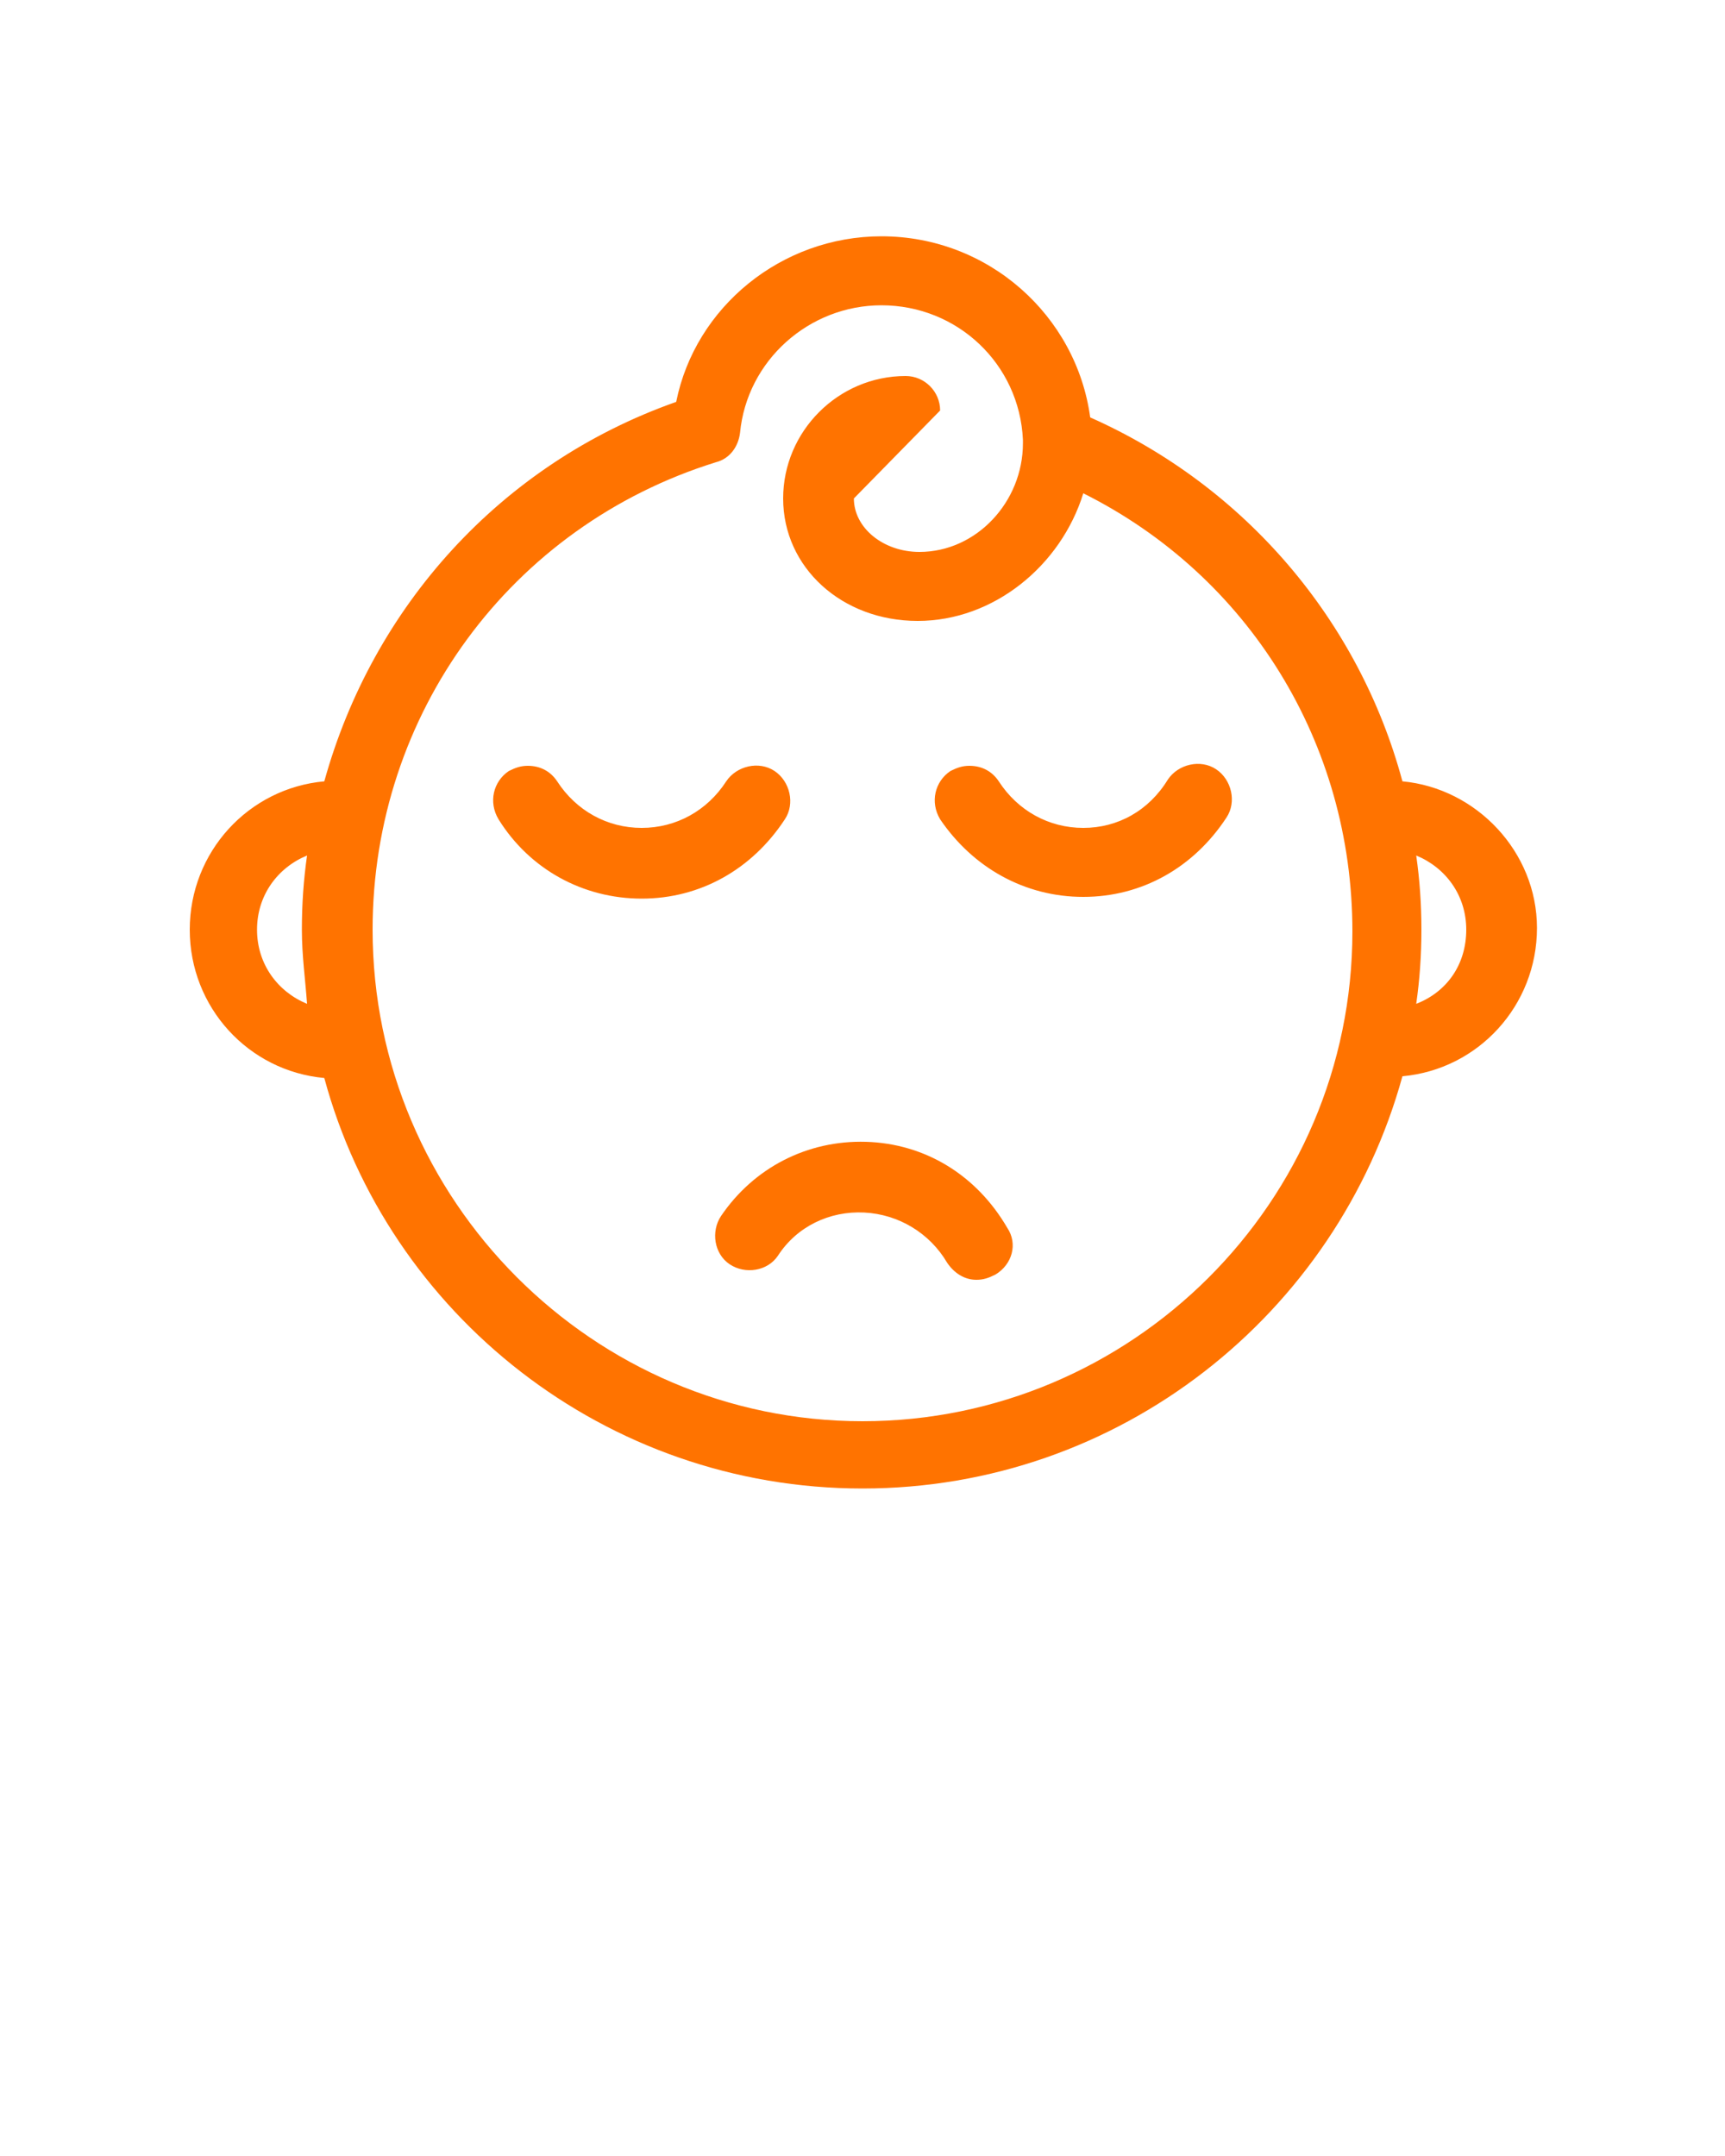 <?xml version="1.0" encoding="utf-8"?>
<!-- Generator: Adobe Illustrator 24.1.0, SVG Export Plug-In . SVG Version: 6.00 Build 0)  -->
<svg version="1.1" id="Layer_1" xmlns="http://www.w3.org/2000/svg" xmlns:xlink="http://www.w3.org/1999/xlink" x="0px" y="0px"
	 viewBox="0 0 100 125" style="enable-background:new 0 0 100 125;" xml:space="preserve">
<style type="text/css">
	.st0{fill:#FF7300;}
</style>
<path class="st0" d="M32.3,45.3c-0.4-0.6-1-0.9-1.7-0.9c-0.4,0-0.7,0.1-1.1,0.3c-0.9,0.6-1.2,1.8-0.6,2.8c1.8,2.9,4.9,4.6,8.3,4.6
	s6.4-1.7,8.3-4.6c0.6-0.9,0.3-2.2-0.6-2.8c-0.9-0.6-2.2-0.3-2.8,0.6C41,47,39.2,48,37.2,48S33.4,47,32.3,45.3z M62.8,52
	c3.4,0,6.4-1.7,8.3-4.6c0.6-0.9,0.3-2.2-0.6-2.8c-0.9-0.6-2.2-0.3-2.8,0.6C66.6,47,64.8,48,62.8,48c-2,0-3.8-1-4.9-2.7
	c-0.4-0.6-1-0.9-1.7-0.9c-0.4,0-0.7,0.1-1.1,0.3c-0.9,0.6-1.2,1.8-0.6,2.8C56.4,50.3,59.4,52,62.8,52z M81.3,45.3
	c-2.5-9.3-9.1-17.1-18.1-21.1c-0.8-5.9-5.9-10.5-12.1-10.5c-5.8,0-10.8,4.1-11.9,9.6c-10.2,3.6-17.6,11.9-20.4,22
	c-4.4,0.4-7.8,4.1-7.8,8.6c0,4.5,3.4,8.2,7.8,8.6C22.5,76.2,35.1,86.3,50,86.3s27.5-10.1,31.3-23.9c4.4-0.4,7.8-4.1,7.8-8.6
	C89.1,49.4,85.6,45.7,81.3,45.3z M17.8,58.2c-1.7-0.7-2.9-2.3-2.9-4.3c0-2,1.2-3.6,2.9-4.3c-0.2,1.4-0.3,2.8-0.3,4.3
	S17.7,56.8,17.8,58.2z M54.5,23.8c0-1.1-0.9-2-2-2c-3.9,0-7.1,3.2-7.1,7.1c0,4,3.4,7.1,7.8,7.1c4.4,0,8.3-3.2,9.6-7.4
	c9.6,4.8,15.6,14.5,15.6,25.4c0,15.7-12.8,28.4-28.4,28.4S21.6,69.6,21.6,53.9c0-12.5,8-23.4,19.9-27.1c0.8-0.2,1.3-0.9,1.4-1.7
	c0.4-4.2,4-7.4,8.2-7.4c4.4,0,8,3.4,8.2,7.8c0,0,0,0.1,0,0.1c0,0,0,0,0,0.1c0,3.4-2.7,6.3-6,6.3c-2.1,0-3.8-1.4-3.8-3.1 M82.1,58.2
	c0.2-1.4,0.3-2.8,0.3-4.3c0-1.5-0.1-2.9-0.3-4.3c1.7,0.7,2.9,2.3,2.9,4.3S83.9,57.5,82.1,58.2z"/>
<path class="st0" d="M50.2,66.2c-3.4-0.1-6.5,1.5-8.4,4.3c-0.6,0.9-0.4,2.2,0.5,2.8c0.9,0.6,2.2,0.4,2.8-0.5c1.1-1.7,3-2.6,5-2.5
	c2,0.1,3.8,1.2,4.8,2.9c0.4,0.6,1,1,1.7,1c0.4,0,0.7-0.1,1.1-0.3c1-0.6,1.3-1.8,0.7-2.7C56.6,68.1,53.6,66.3,50.2,66.2z"/>
</svg>
